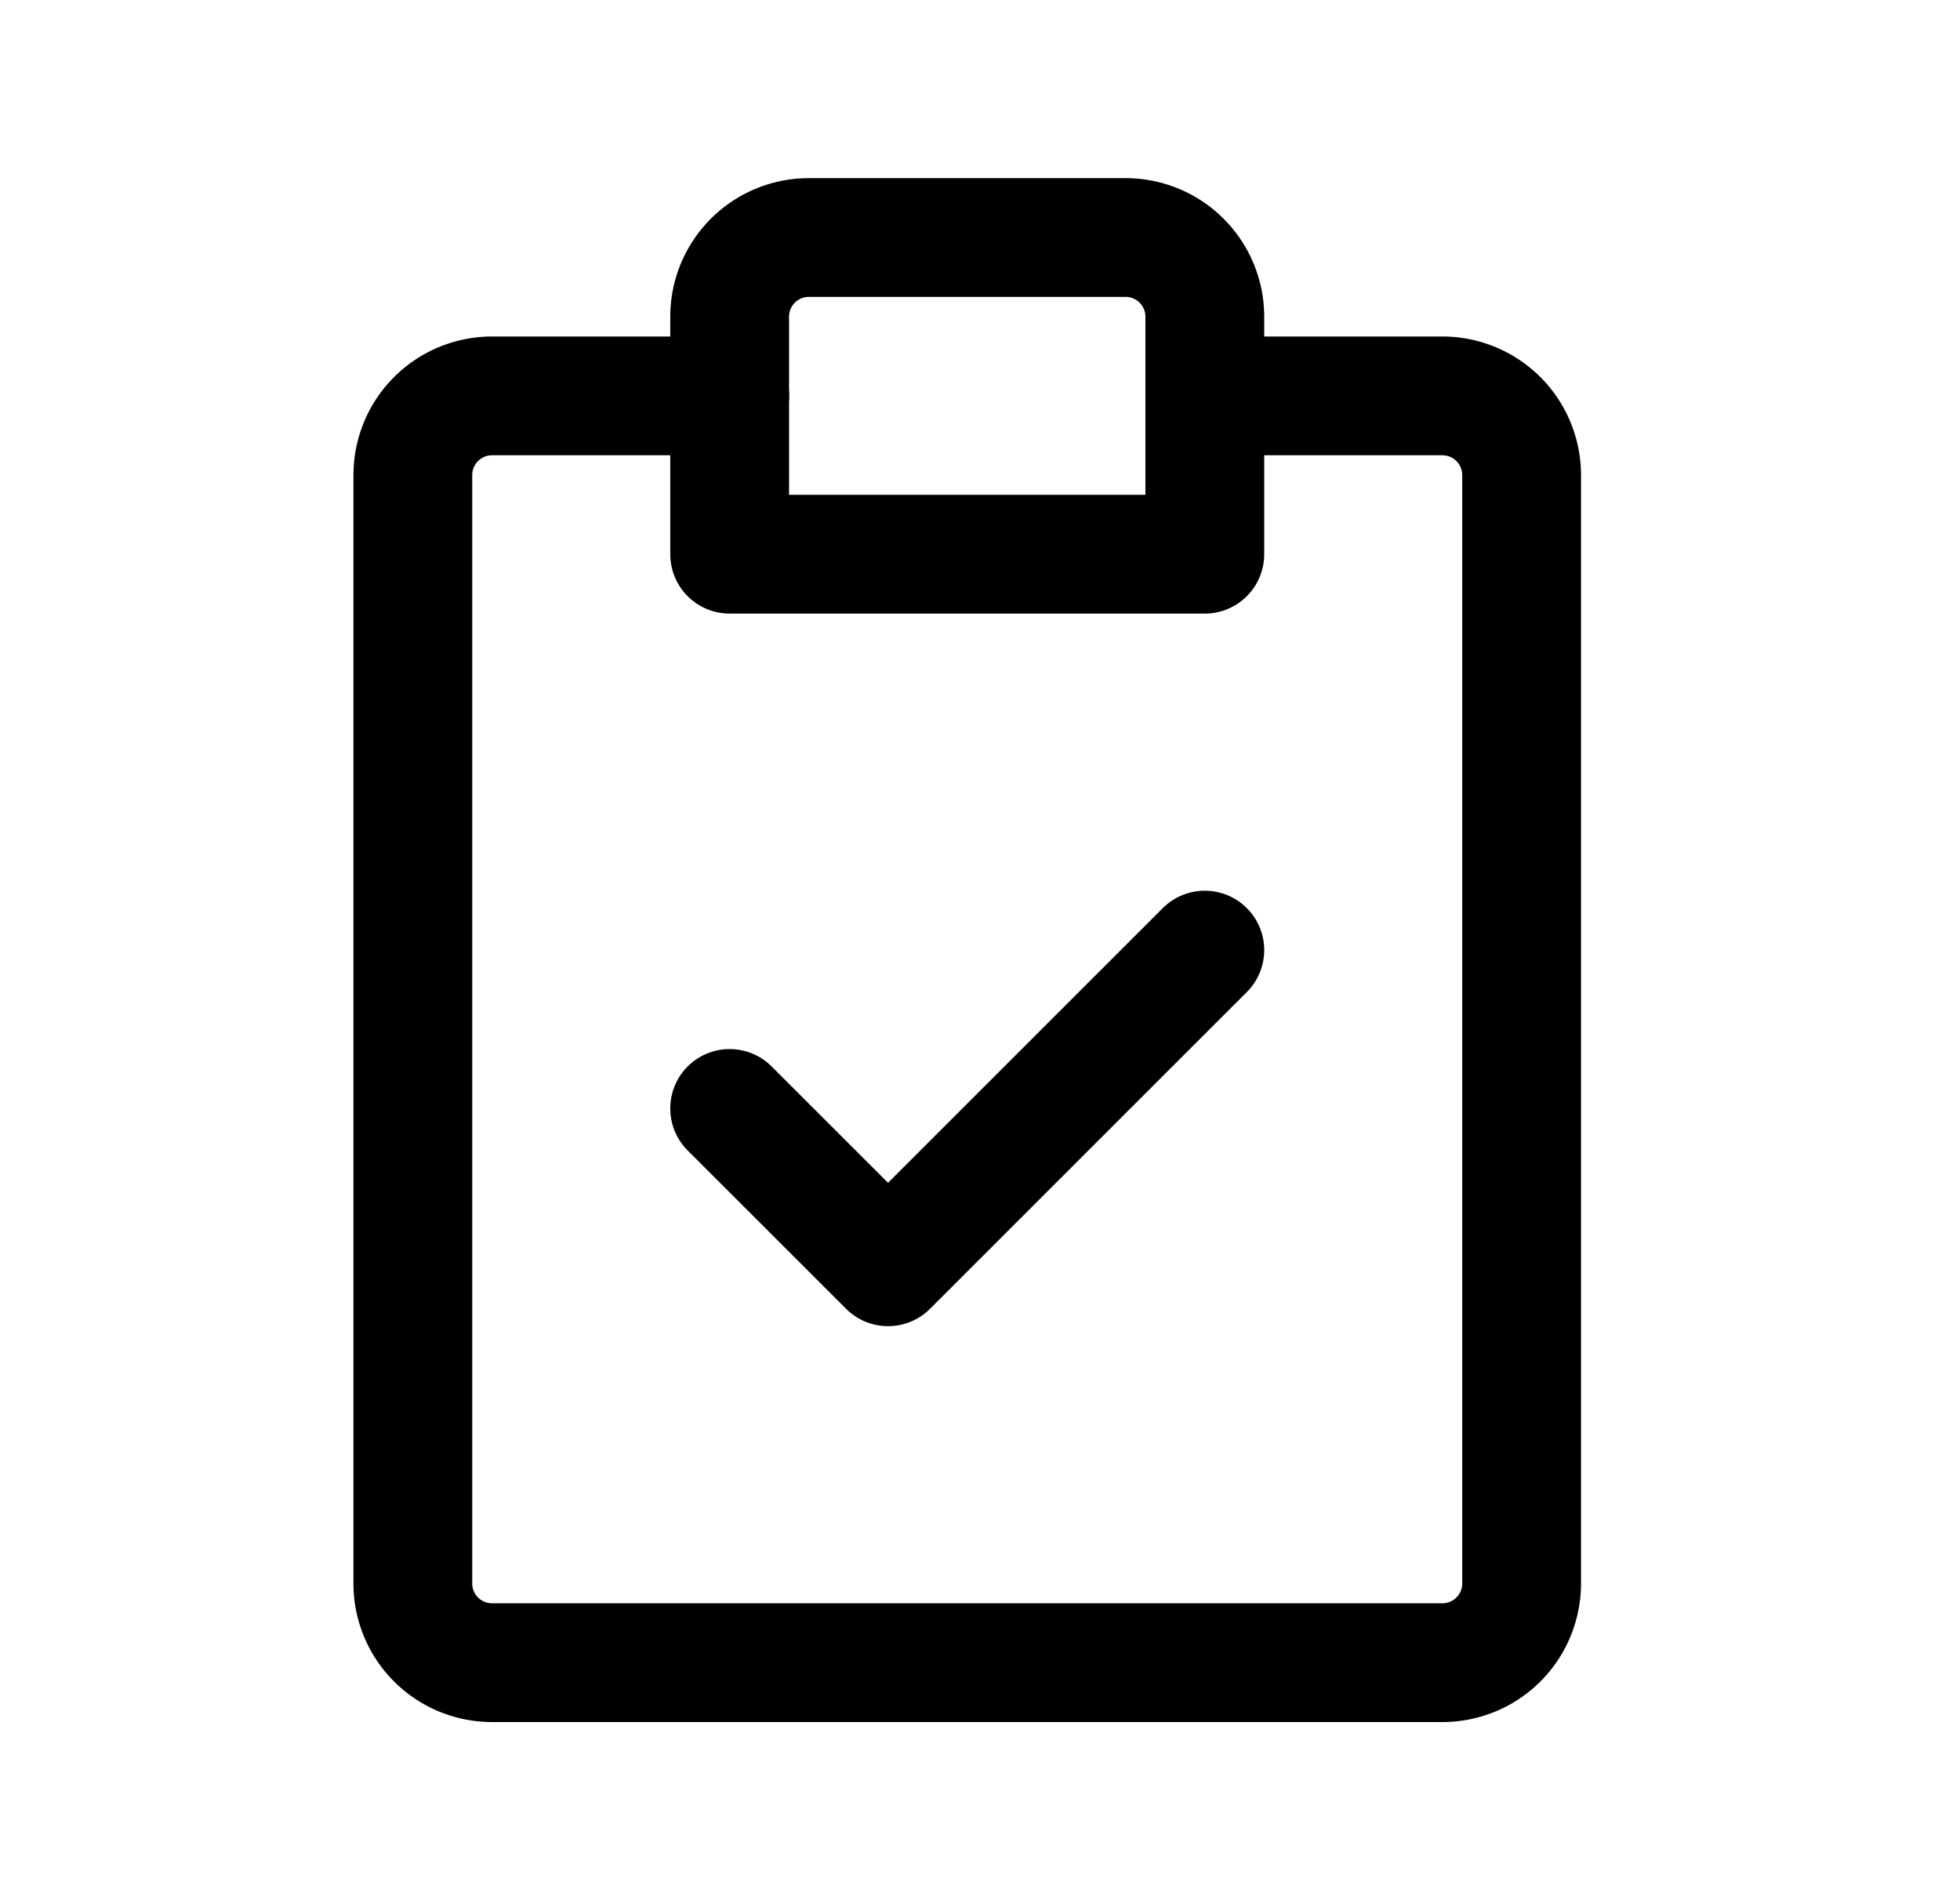 <svg width="33" height="32" fill="none" xmlns="http://www.w3.org/2000/svg"><path d="M12.286 6.667h-4A1.333 1.333 0 006.951 8v18.666A1.333 1.333 0 008.285 28h16a1.333 1.333 0 001.334-1.334V8a1.334 1.334 0 00-1.334-1.333h-4" stroke="#000" stroke-width="2" stroke-linecap="round" stroke-linejoin="round"/><path d="M12.285 18.667l2.667 2.666L20.285 16m0-10.667A1.333 1.333 0 0018.952 4h-5.334a1.333 1.333 0 00-1.333 1.333v4h8v-4z" stroke="#000" stroke-width="2" stroke-linecap="round" stroke-linejoin="round"/></svg>